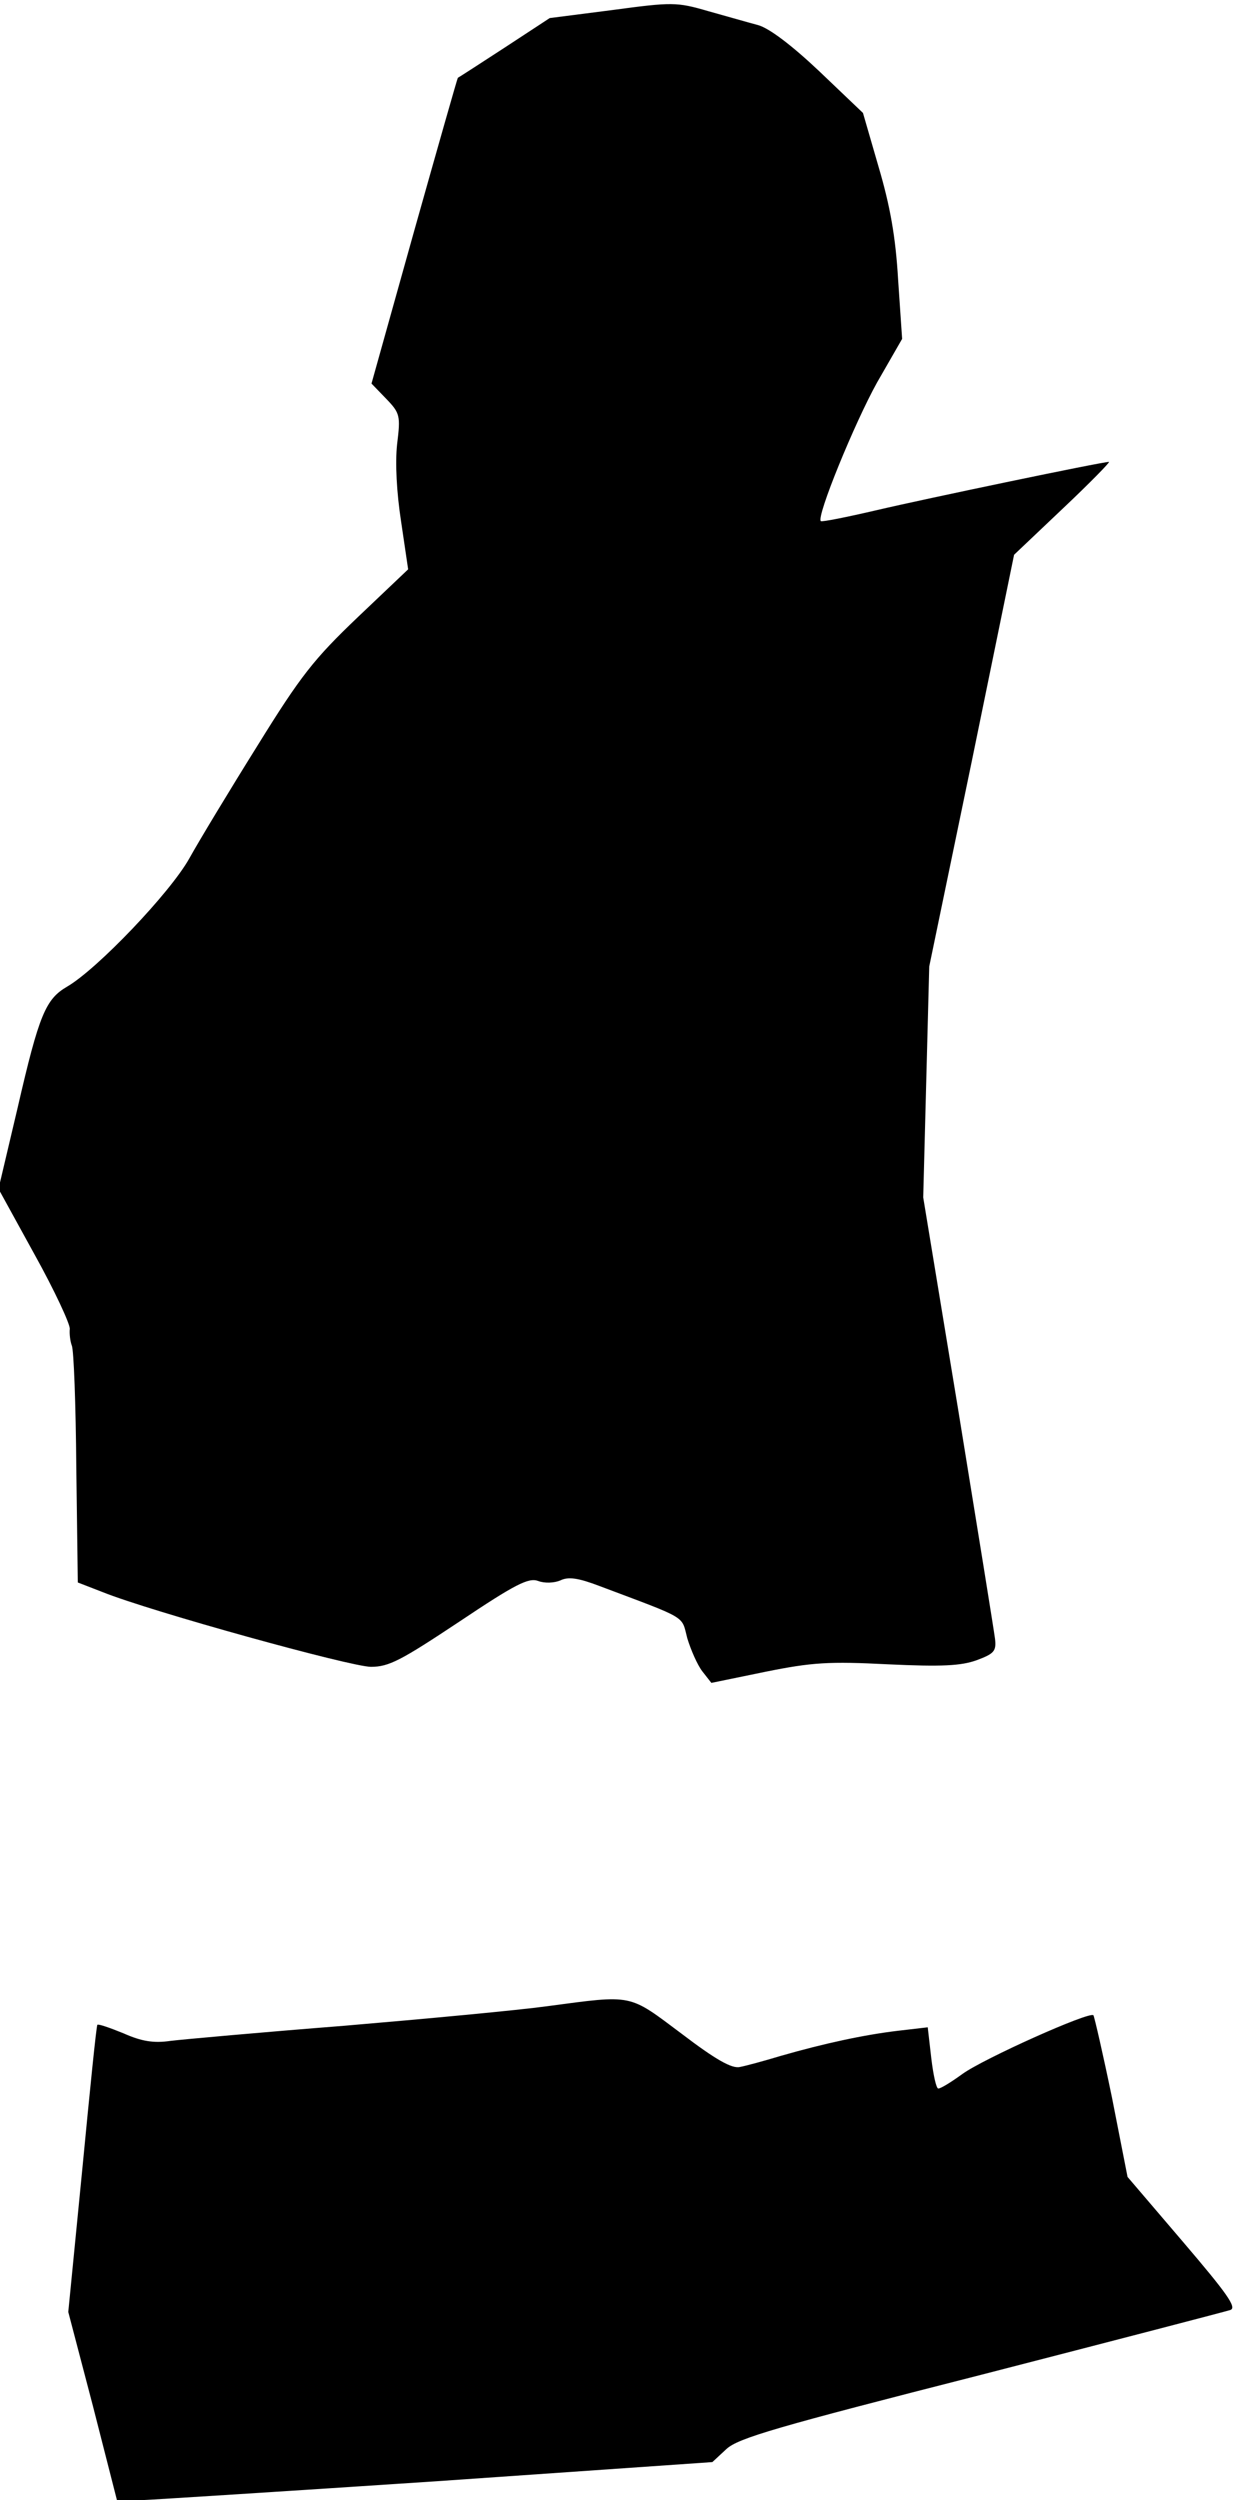 <?xml version="1.0" standalone="no"?>
<!DOCTYPE svg PUBLIC "-//W3C//DTD SVG 20010904//EN"
 "http://www.w3.org/TR/2001/REC-SVG-20010904/DTD/svg10.dtd">
<svg version="1.0" xmlns="http://www.w3.org/2000/svg"
 width="247pt" height="498pt" viewBox="0 0 247 498"
 preserveAspectRatio="xMidYMid meet">
<g transform="translate(0,498) scale(0.1,-0.1)"
fill="#000000" stroke="none">
<path fill="#000000" stroke="none" d="M1220 4960 l-125 -16 -90 -59 c-49 -32
-91 -59 -93 -60 -1 -1 -40 -138 -87 -305 l-85 -304 29 -30 c28 -29 29 -34 22
-91 -4 -37 -1 -96 8 -154 l14 -95 -100 -95 c-88 -84 -114 -117 -200 -256 -55
-88 -116 -189 -136 -225 -38 -68 -183 -220 -243 -255 -43 -25 -56 -55 -99
-242 l-38 -161 72 -131 c40 -72 71 -139 70 -148 -1 -10 1 -25 4 -33 4 -8 8
-118 9 -244 l3 -228 49 -19 c97 -39 495 -149 535 -149 36 0 60 13 176 90 112
75 138 88 157 81 13 -5 32 -4 44 1 16 8 36 5 78 -11 178 -67 163 -58 175 -104
7 -23 20 -53 30 -66 l18 -23 107 22 c94 19 127 21 245 15 107 -5 145 -3 176 8
35 13 40 18 37 43 -2 16 -35 220 -73 454 l-70 425 6 230 6 230 85 410 84 410
97 92 c54 51 95 93 92 93 -14 0 -364 -73 -462 -96 -60 -14 -110 -24 -112 -22
-9 9 67 195 112 276 l50 87 -8 118 c-5 86 -16 147 -39 225 l-31 107 -87 83
c-55 52 -100 86 -122 92 -19 5 -64 18 -100 28 -62 18 -71 18 -190 2z"/>
<path fill="#000000" stroke="none" d="M1090 984 c-58 -8 -240 -25 -405 -39
-165 -13 -320 -27 -345 -30 -34 -5 -58 -1 -94 15 -27 11 -50 19 -52 17 -2 -1
-15 -131 -30 -287 l-28 -285 49 -187 48 -188 46 0 c25 1 292 18 593 38 l547
38 28 26 c24 22 100 44 508 148 264 68 487 126 496 129 13 5 -7 33 -94 135
l-111 130 -31 158 c-18 87 -35 161 -37 164 -8 8 -218 -86 -261 -117 -22 -16
-43 -29 -48 -29 -4 0 -10 27 -14 61 l-7 61 -60 -7 c-67 -8 -146 -25 -233 -50
-33 -10 -70 -20 -81 -22 -16 -4 -49 15 -116 66 -107 80 -95 78 -268 55z"/>
</g>
</svg>
